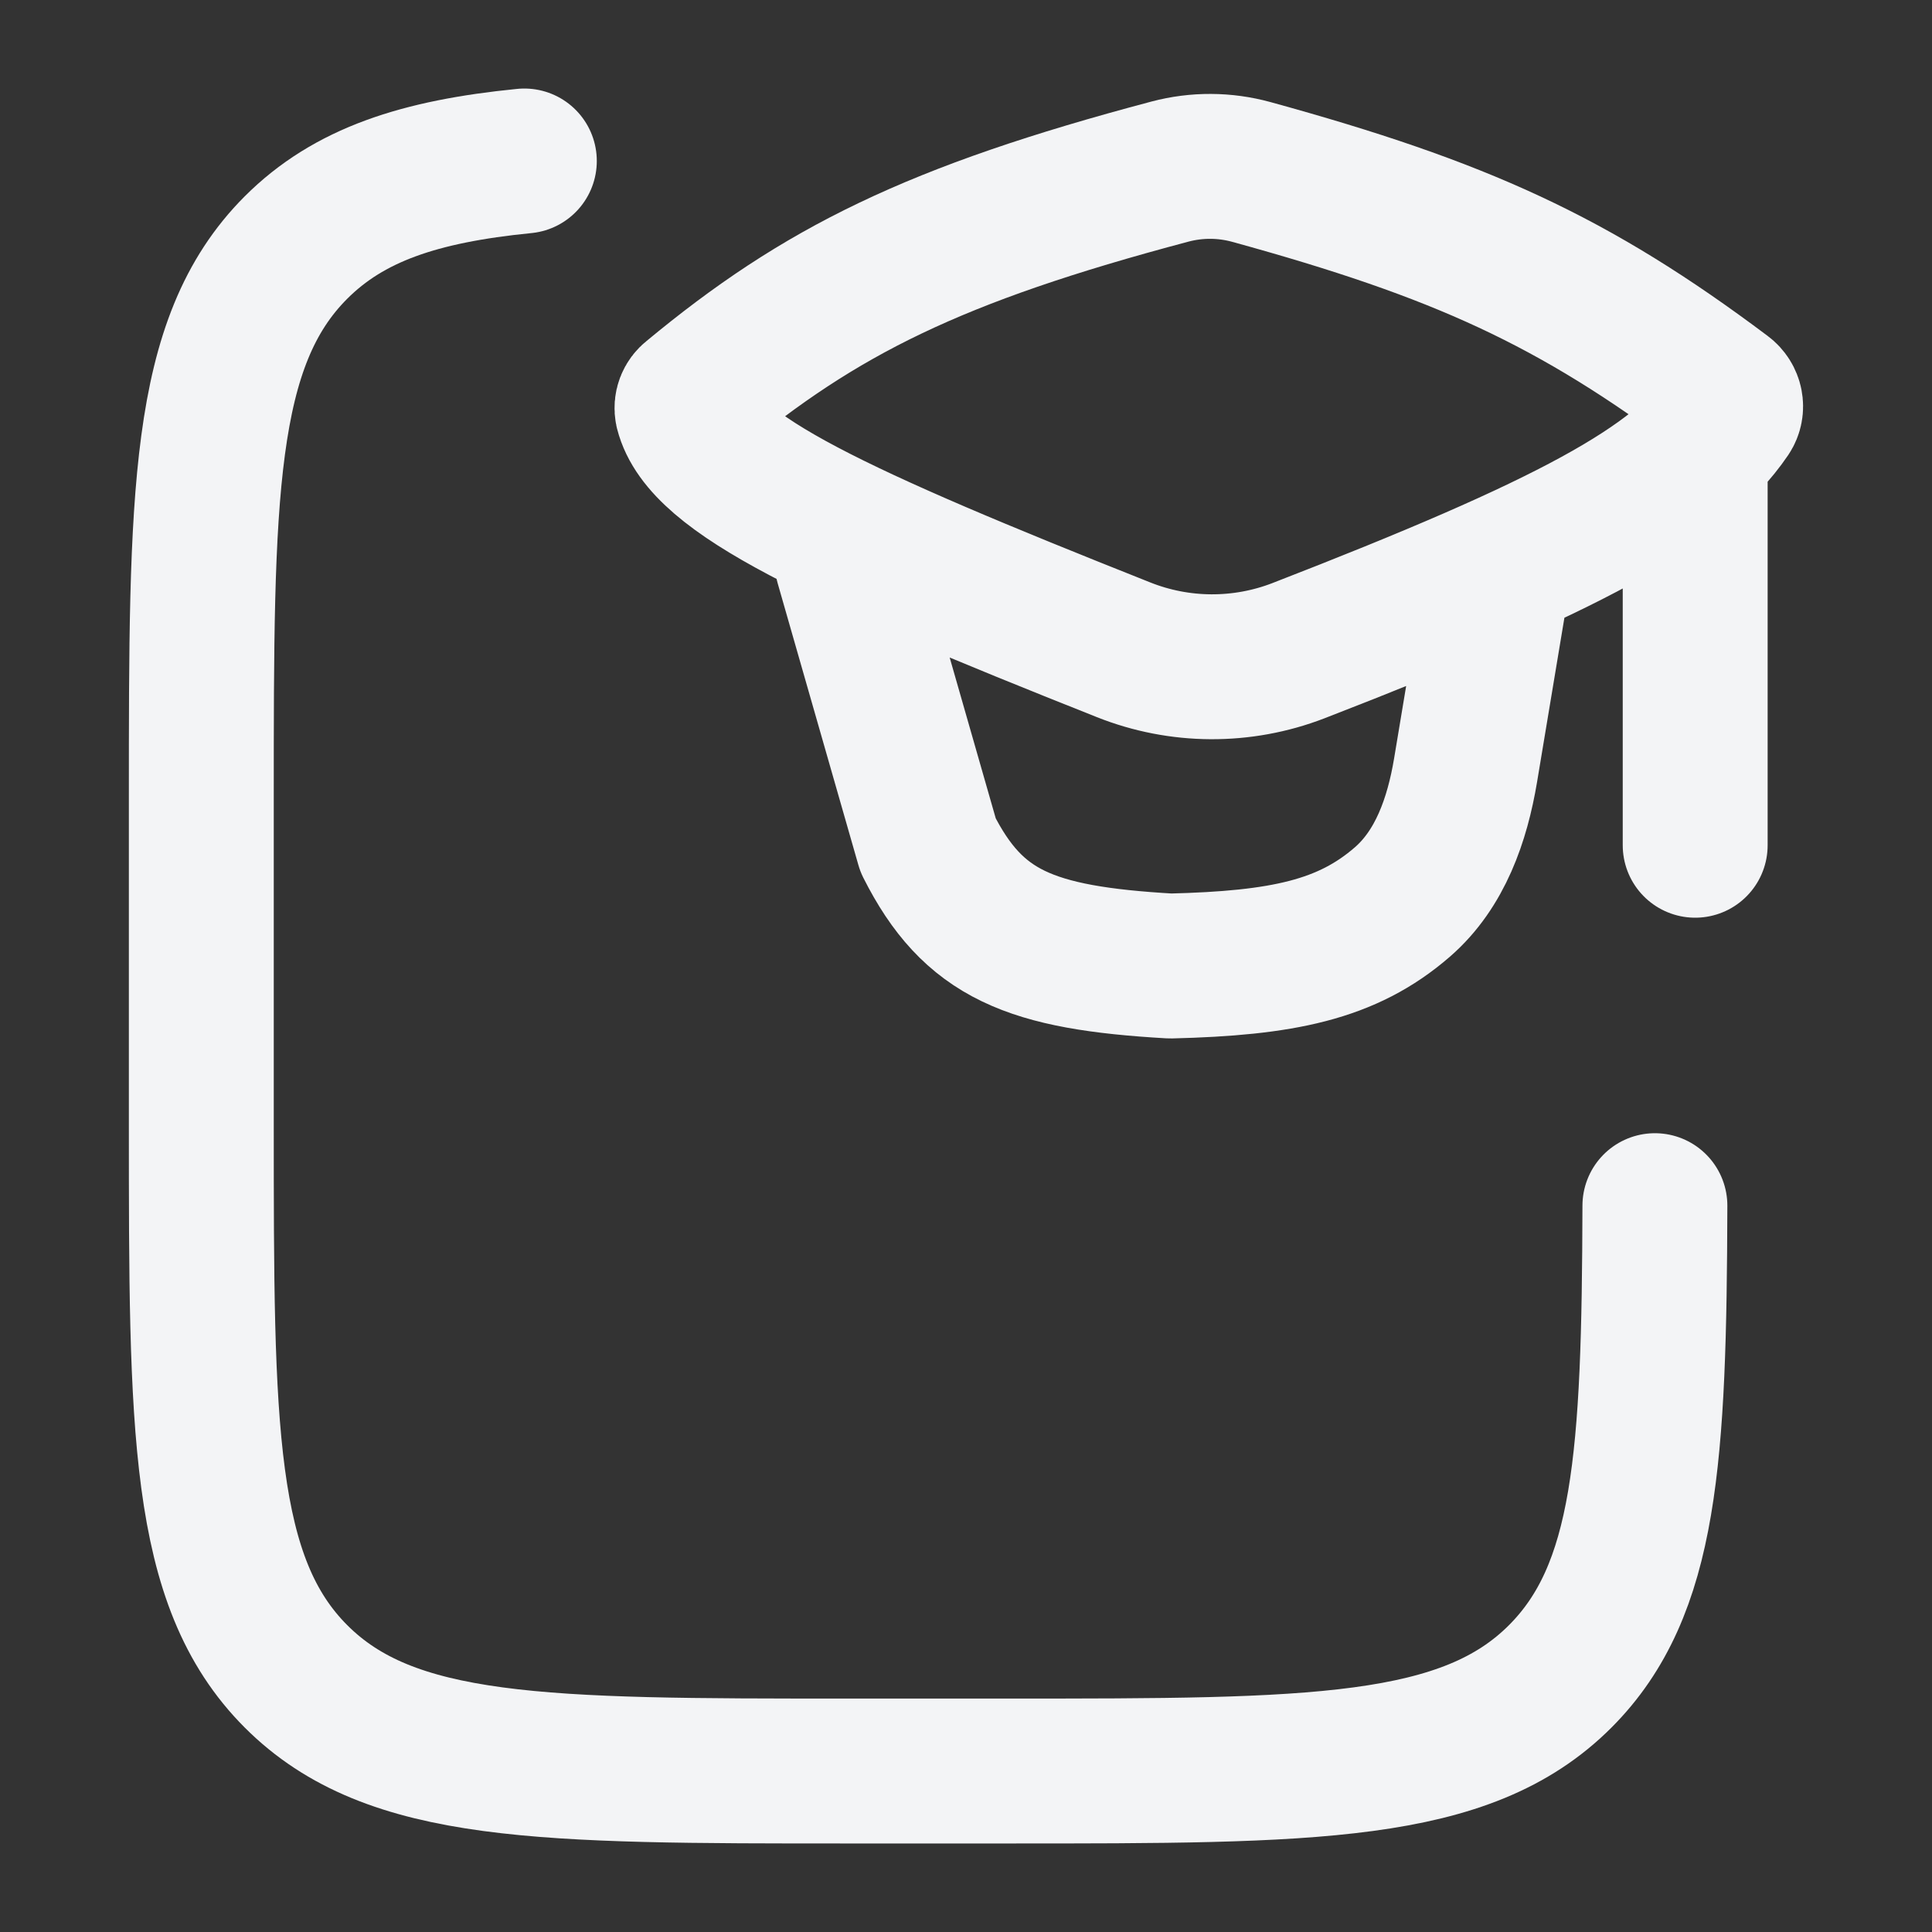 <svg width="40" height="40" viewBox="0 0 40 40" fill="none" xmlns="http://www.w3.org/2000/svg">
<rect x="0" y="0" width="40" height="40" fill="#333333" stroke="none"/>
<path d="M10.856 3.333C8.683 3.548 7.22 4.032 6.126 5.127C4.168 7.088 4.168 10.247 4.168 16.565V23.265C4.168 29.582 4.168 32.742 6.126 34.705C8.085 36.668 11.238 36.667 17.543 36.667H20.888C27.193 36.667 30.346 36.667 32.305 34.705C34.083 32.922 34.248 30.177 34.263 24.962" stroke="#F3F4F6" stroke-width="3" stroke-linecap="round" stroke-linejoin="round"/>
<path d="M17.544 11.667L19.215 17.5C20.148 19.35 21.32 19.833 24.232 20C26.547 19.943 27.89 19.67 29.037 18.673C29.819 17.993 30.172 16.968 30.343 15.948L30.917 12.5M35.097 9.167V17.5M14.335 8.222C16.98 6.027 19.337 4.848 24.225 3.552C24.777 3.406 25.357 3.409 25.907 3.56C30.233 4.75 32.57 5.807 35.7 8.157C35.834 8.257 35.873 8.443 35.78 8.582C34.758 10.085 32.477 11.303 26.88 13.473C25.715 13.922 24.422 13.915 23.262 13.453C17.302 11.087 14.562 9.82 14.229 8.505C14.218 8.453 14.222 8.398 14.241 8.348C14.26 8.298 14.292 8.254 14.335 8.222Z" stroke="#F3F4F6" stroke-width="3" stroke-linecap="round" stroke-linejoin="round"/>
</svg>

